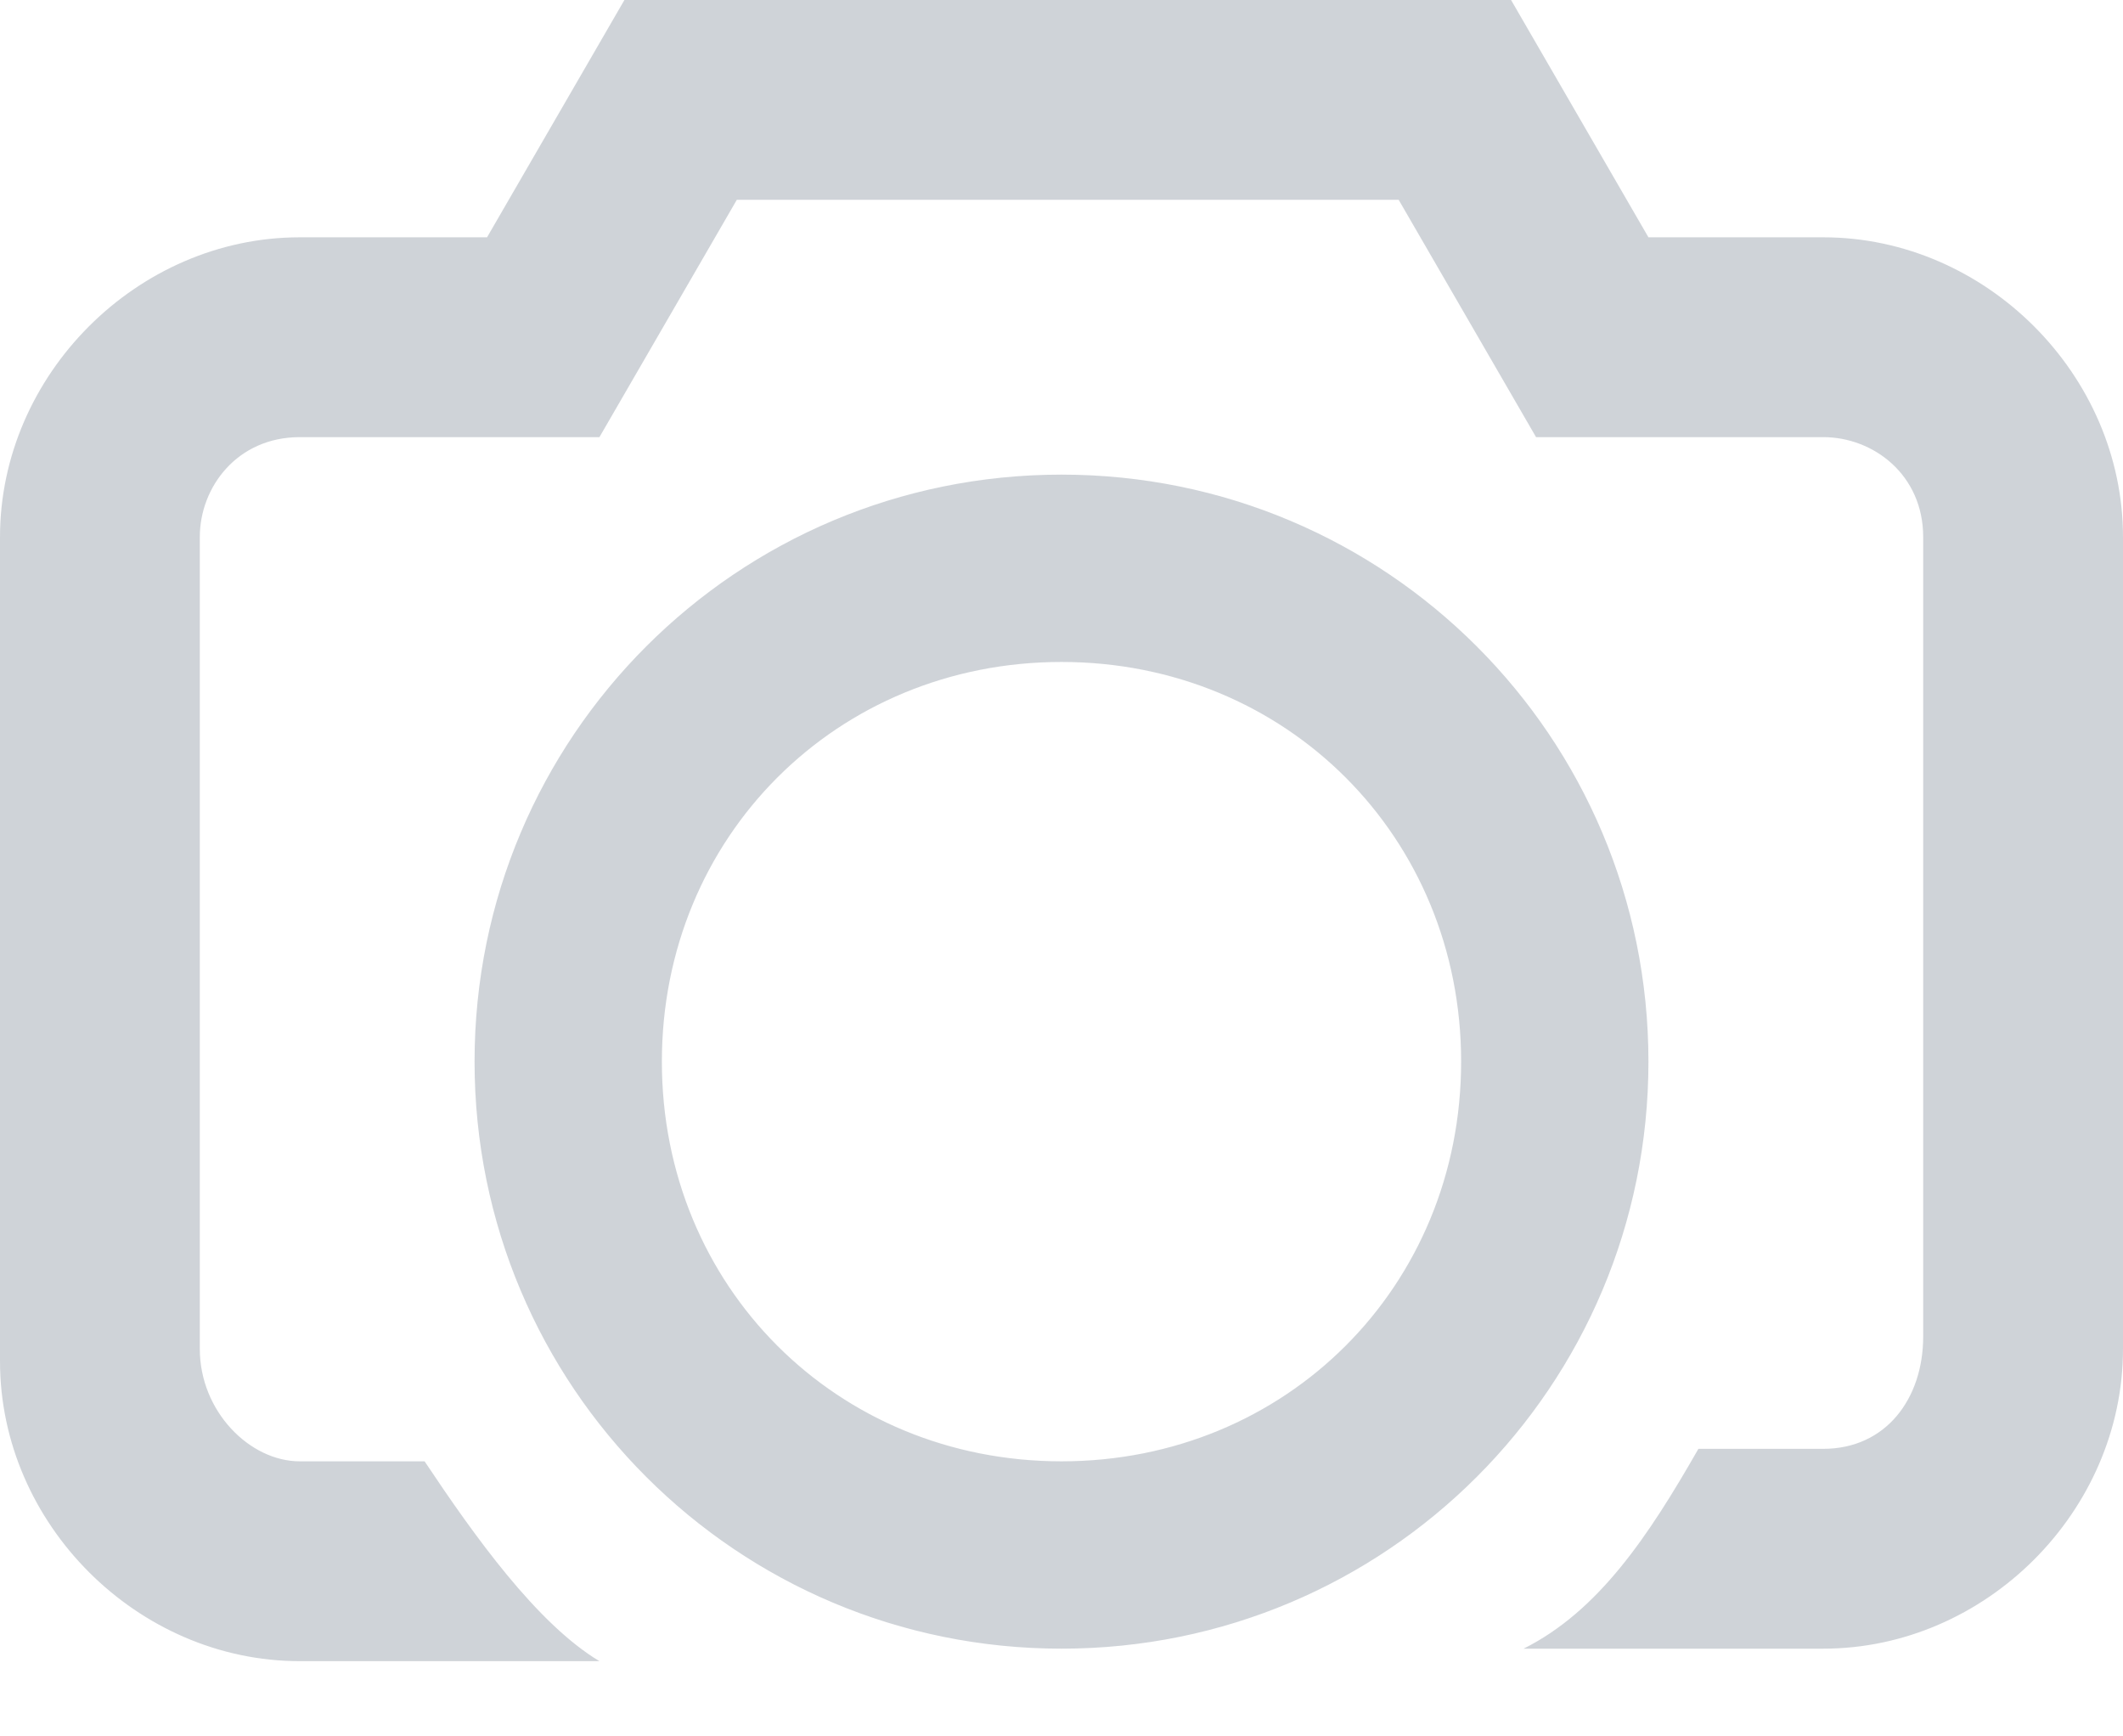 <?xml version="1.0" encoding="utf-8"?>
<!-- Generator: Adobe Illustrator 18.0.0, SVG Export Plug-In . SVG Version: 6.00 Build 0)  -->
<!DOCTYPE svg PUBLIC "-//W3C//DTD SVG 1.1//EN" "http://www.w3.org/Graphics/SVG/1.1/DTD/svg11.dtd">
<svg version="1.1" id="Layer_1" xmlns="http://www.w3.org/2000/svg" xmlns:xlink="http://www.w3.org/1999/xlink" x="0px" y="0px"
	 width="17px" height="13.9px" viewBox="0 0 17 13.9" enable-background="new 0 0 17 13.9" xml:space="preserve">
<g opacity="0.5">
	<path fill="#A0A8B2" d="M17,4.3v6.5c0,1.3-1.1,2.4-2.4,2.4h-2.4c0.6-0.3,1-0.9,1.4-1.6h1c0.5,0,0.8-0.4,0.8-0.9V4.3
		c0-0.5-0.4-0.8-0.8-0.8h-2.3l-1.1-1.9H5.9L4.8,3.5H2.4c-0.5,0-0.8,0.4-0.8,0.8v6.5c0,0.5,0.4,0.9,0.8,0.9h1
		c0.4,0.6,0.9,1.3,1.4,1.6H2.4c-1.3,0-2.4-1.1-2.4-2.4V4.3C0,3,1.1,1.9,2.4,1.9h1.5L5,0h7.1l1.1,1.9h1.4C15.9,1.9,17,3,17,4.3z
		 M13.2,8.5c0-2.6-2.1-4.7-4.7-4.7S3.8,5.9,3.8,8.5c0,2.6,2.1,4.7,4.7,4.7S13.2,11.1,13.2,8.5z M11.7,8.5c0,1.8-1.4,3.2-3.2,3.2
		s-3.2-1.4-3.2-3.2s1.4-3.2,3.2-3.2S11.7,6.7,11.7,8.5z"/>
</g>
</svg>
